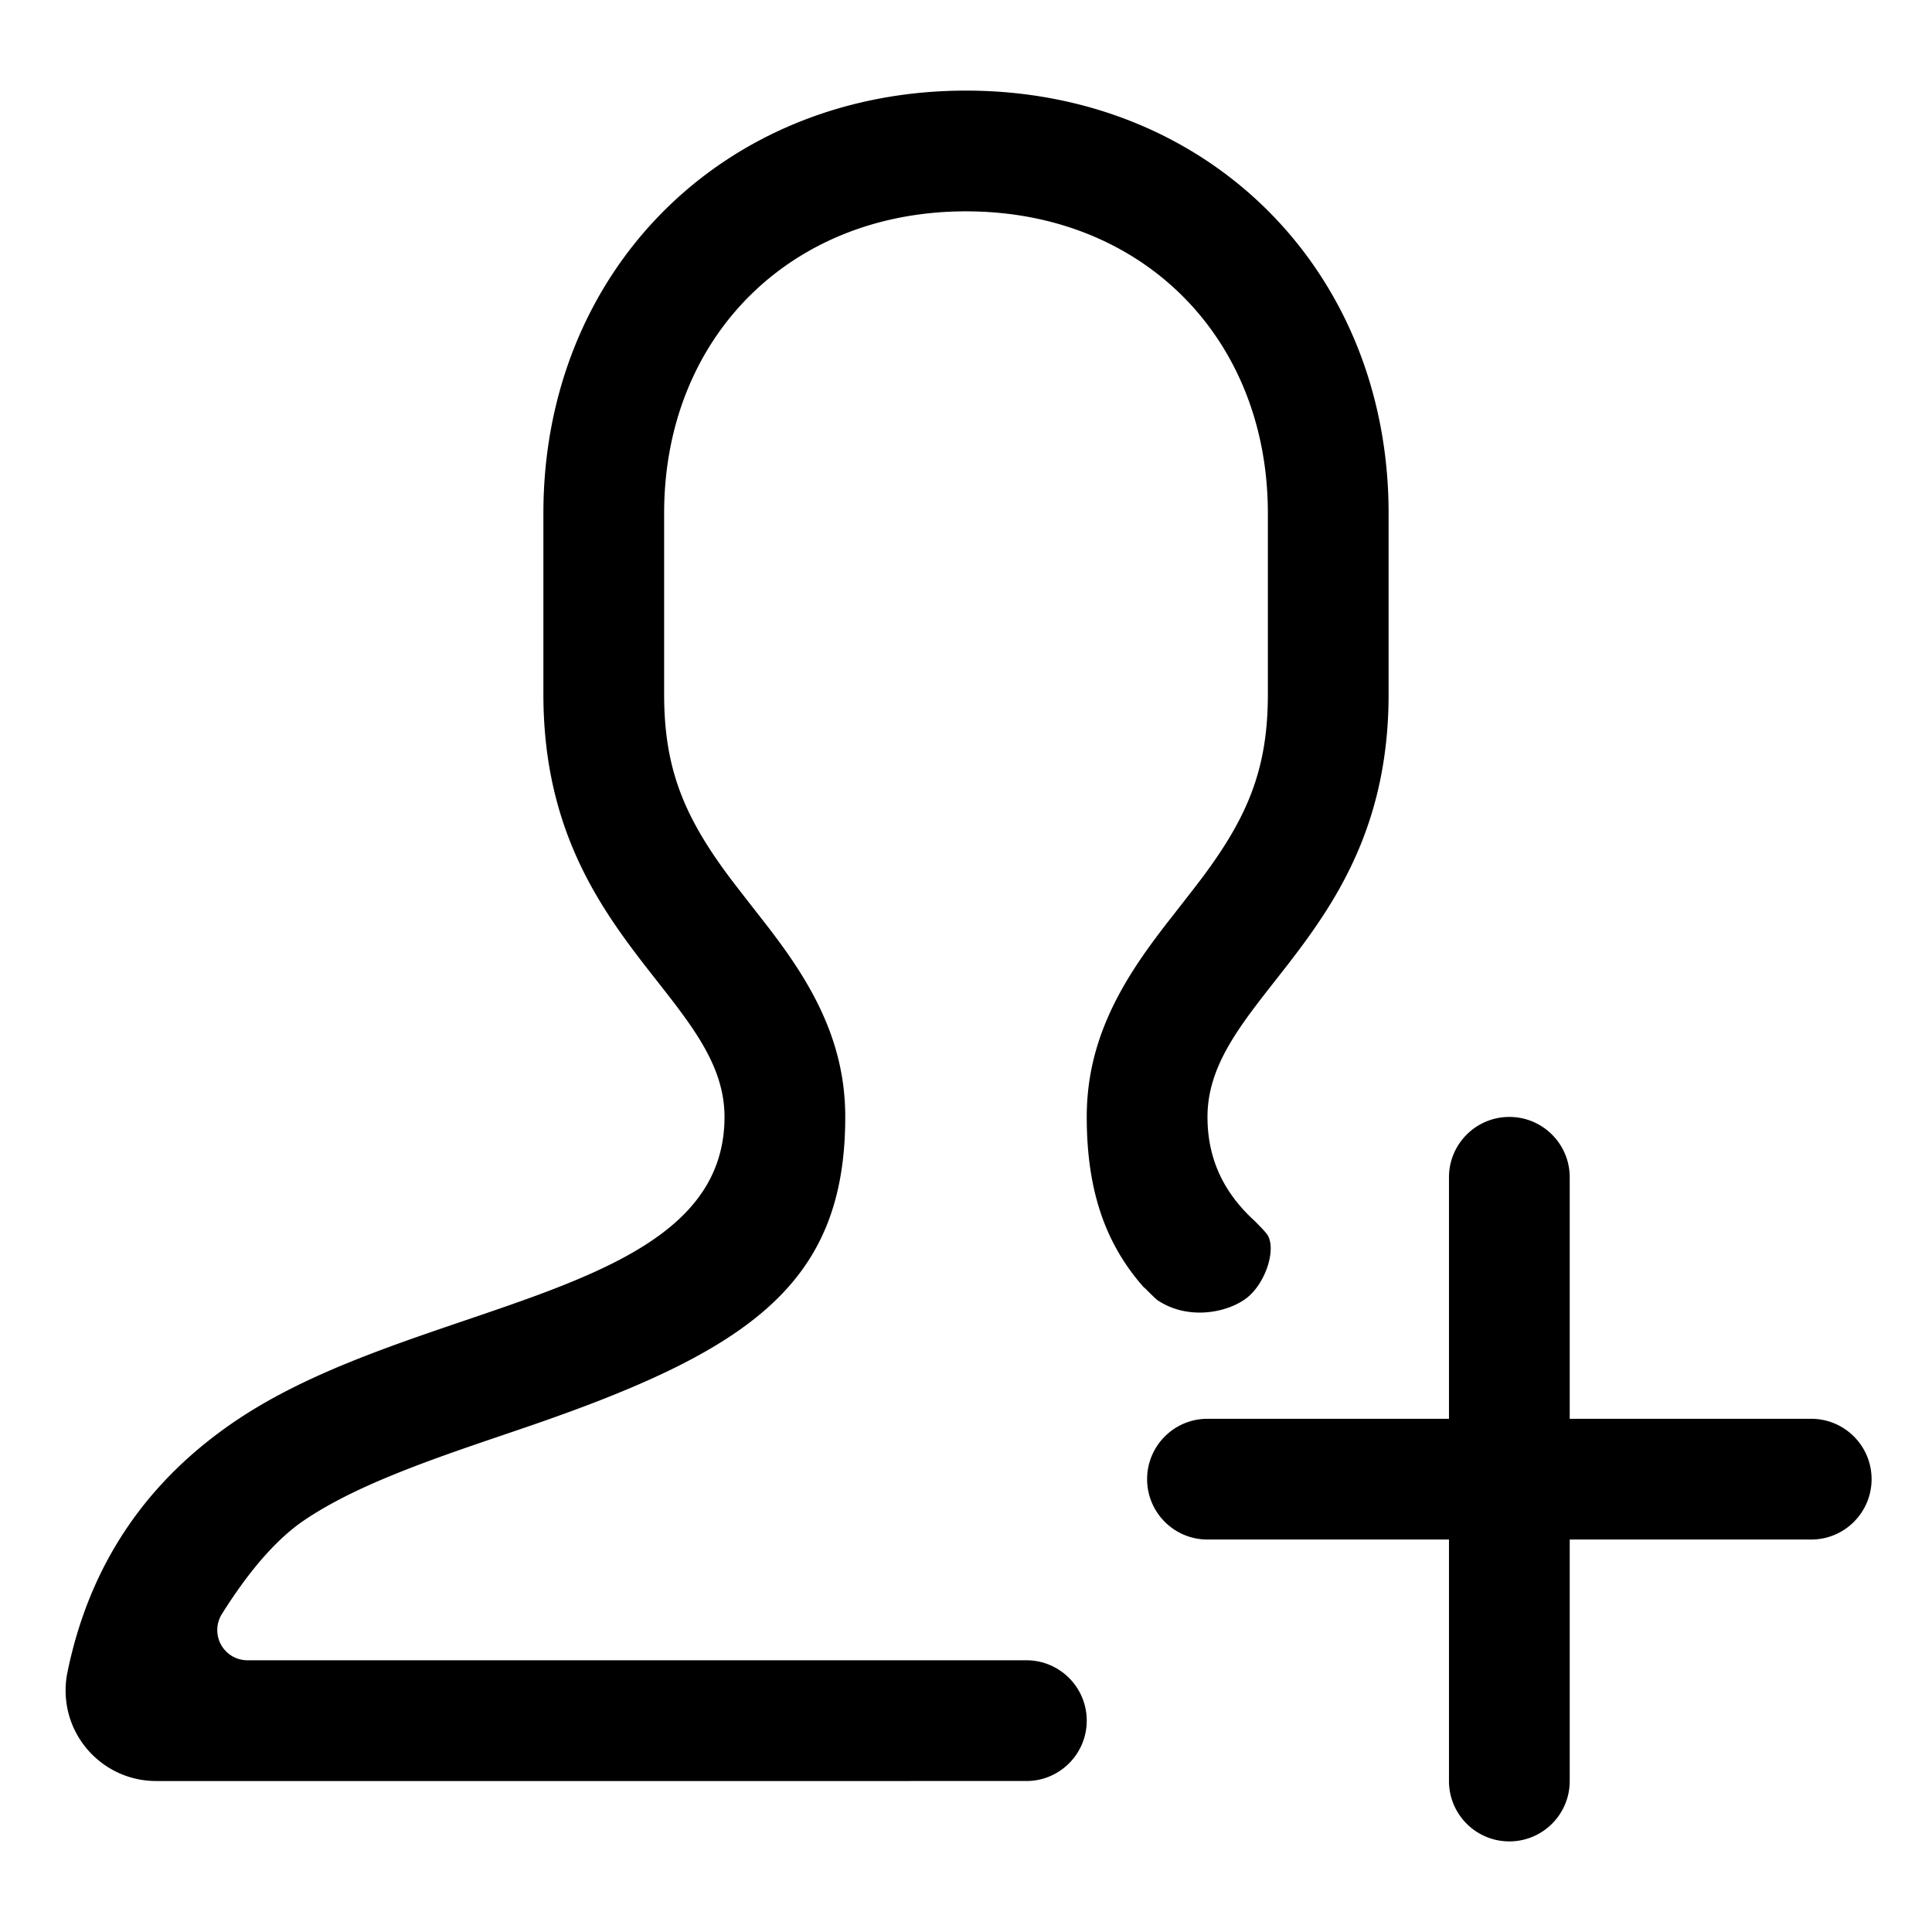 <?xml version="1.0" standalone="no"?><!DOCTYPE svg PUBLIC "-//W3C//DTD SVG 1.1//EN" "http://www.w3.org/Graphics/SVG/1.1/DTD/svg11.dtd"><svg t="1599127930364" class="icon" viewBox="0 0 1024 1024" version="1.1" xmlns="http://www.w3.org/2000/svg" p-id="2961" xmlns:xlink="http://www.w3.org/1999/xlink" width="200" height="200"><defs><style type="text/css"></style></defs><path d="M767.987 751.989V623.995c0-17.672 14.326-31.999 31.999-31.999s31.999 14.326 31.999 31.999v127.994H959.978c17.672 0 31.999 14.326 31.999 31.999s-14.326 31.999-31.999 31.999H831.985v127.994c0 17.672-14.326 31.999-31.999 31.999s-31.999-14.326-31.999-31.999v-127.995H639.994c-17.672 0-31.999-14.326-31.999-31.999s14.326-31.999 31.999-31.999h127.993zM606.553 682.456l-0.117 0.07c-20.714-23.24-30.44-51.803-30.44-90.531 0-28.668 9.048-53.575 25.28-78.742 5.133-7.958 10.573-15.405 18.233-25.275-3.816 4.917 13.591-17.343 17.306-22.292 24.74-32.948 35.176-58.474 35.176-97.681v-95.995c0-93.107-66.784-159.992-159.993-159.992-93.209 0-159.992 66.885-159.992 159.992v95.995c0 39.207 10.436 64.732 35.176 97.681 3.678 4.898 20.763 26.75 17.481 22.517 7.569 9.757 12.964 17.152 18.058 25.05 16.232 25.166 25.28 50.074 25.28 78.742 0 88.693-50.976 123.938-168.495 164.215a8615.764 8615.764 0 0 1-19.304 6.575 1957.252 1957.252 0 0 0-18.834 6.501c-36.761 12.936-60.702 23.559-79.426 36.002-14.718 9.781-29.499 26.514-44.341 50.198-4.693 7.488-2.426 17.361 5.061 22.053a16.001 16.001 0 0 0 8.495 2.442h412.838c17.672 0 31.999 14.326 31.999 31.999s-14.326 31.999-31.999 31.999H82.765c-26.509 0-47.997-21.489-47.997-47.997 0-3.233 0.326-6.456 0.974-9.622 11.691-57.13 41.951-101.92 90.782-134.37 96.301-63.997 257.482-63.997 257.482-159.992 0-63.997-95.996-95.689-95.996-223.989v-95.995c0-128.257 95.241-223.989 223.988-223.989s223.989 95.732 223.989 223.989v95.995c0 128.3-95.994 159.992-95.994 223.989 0 22.996 9.187 40.482 24.491 54.66 0.013 0.01 0.025 0.023 0.037 0.034 0.215 0.2 0.432 0.398 0.65 0.597 2.817 2.831 4.836 4.968 6.028 6.426 5.931 7.256-0.243 26.762-10.868 34.575-10.625 7.814-31.135 11.416-46.881 0.806-0.608-0.409-2.906-2.622-6.897-6.639z" p-id="2962"></path></svg>
